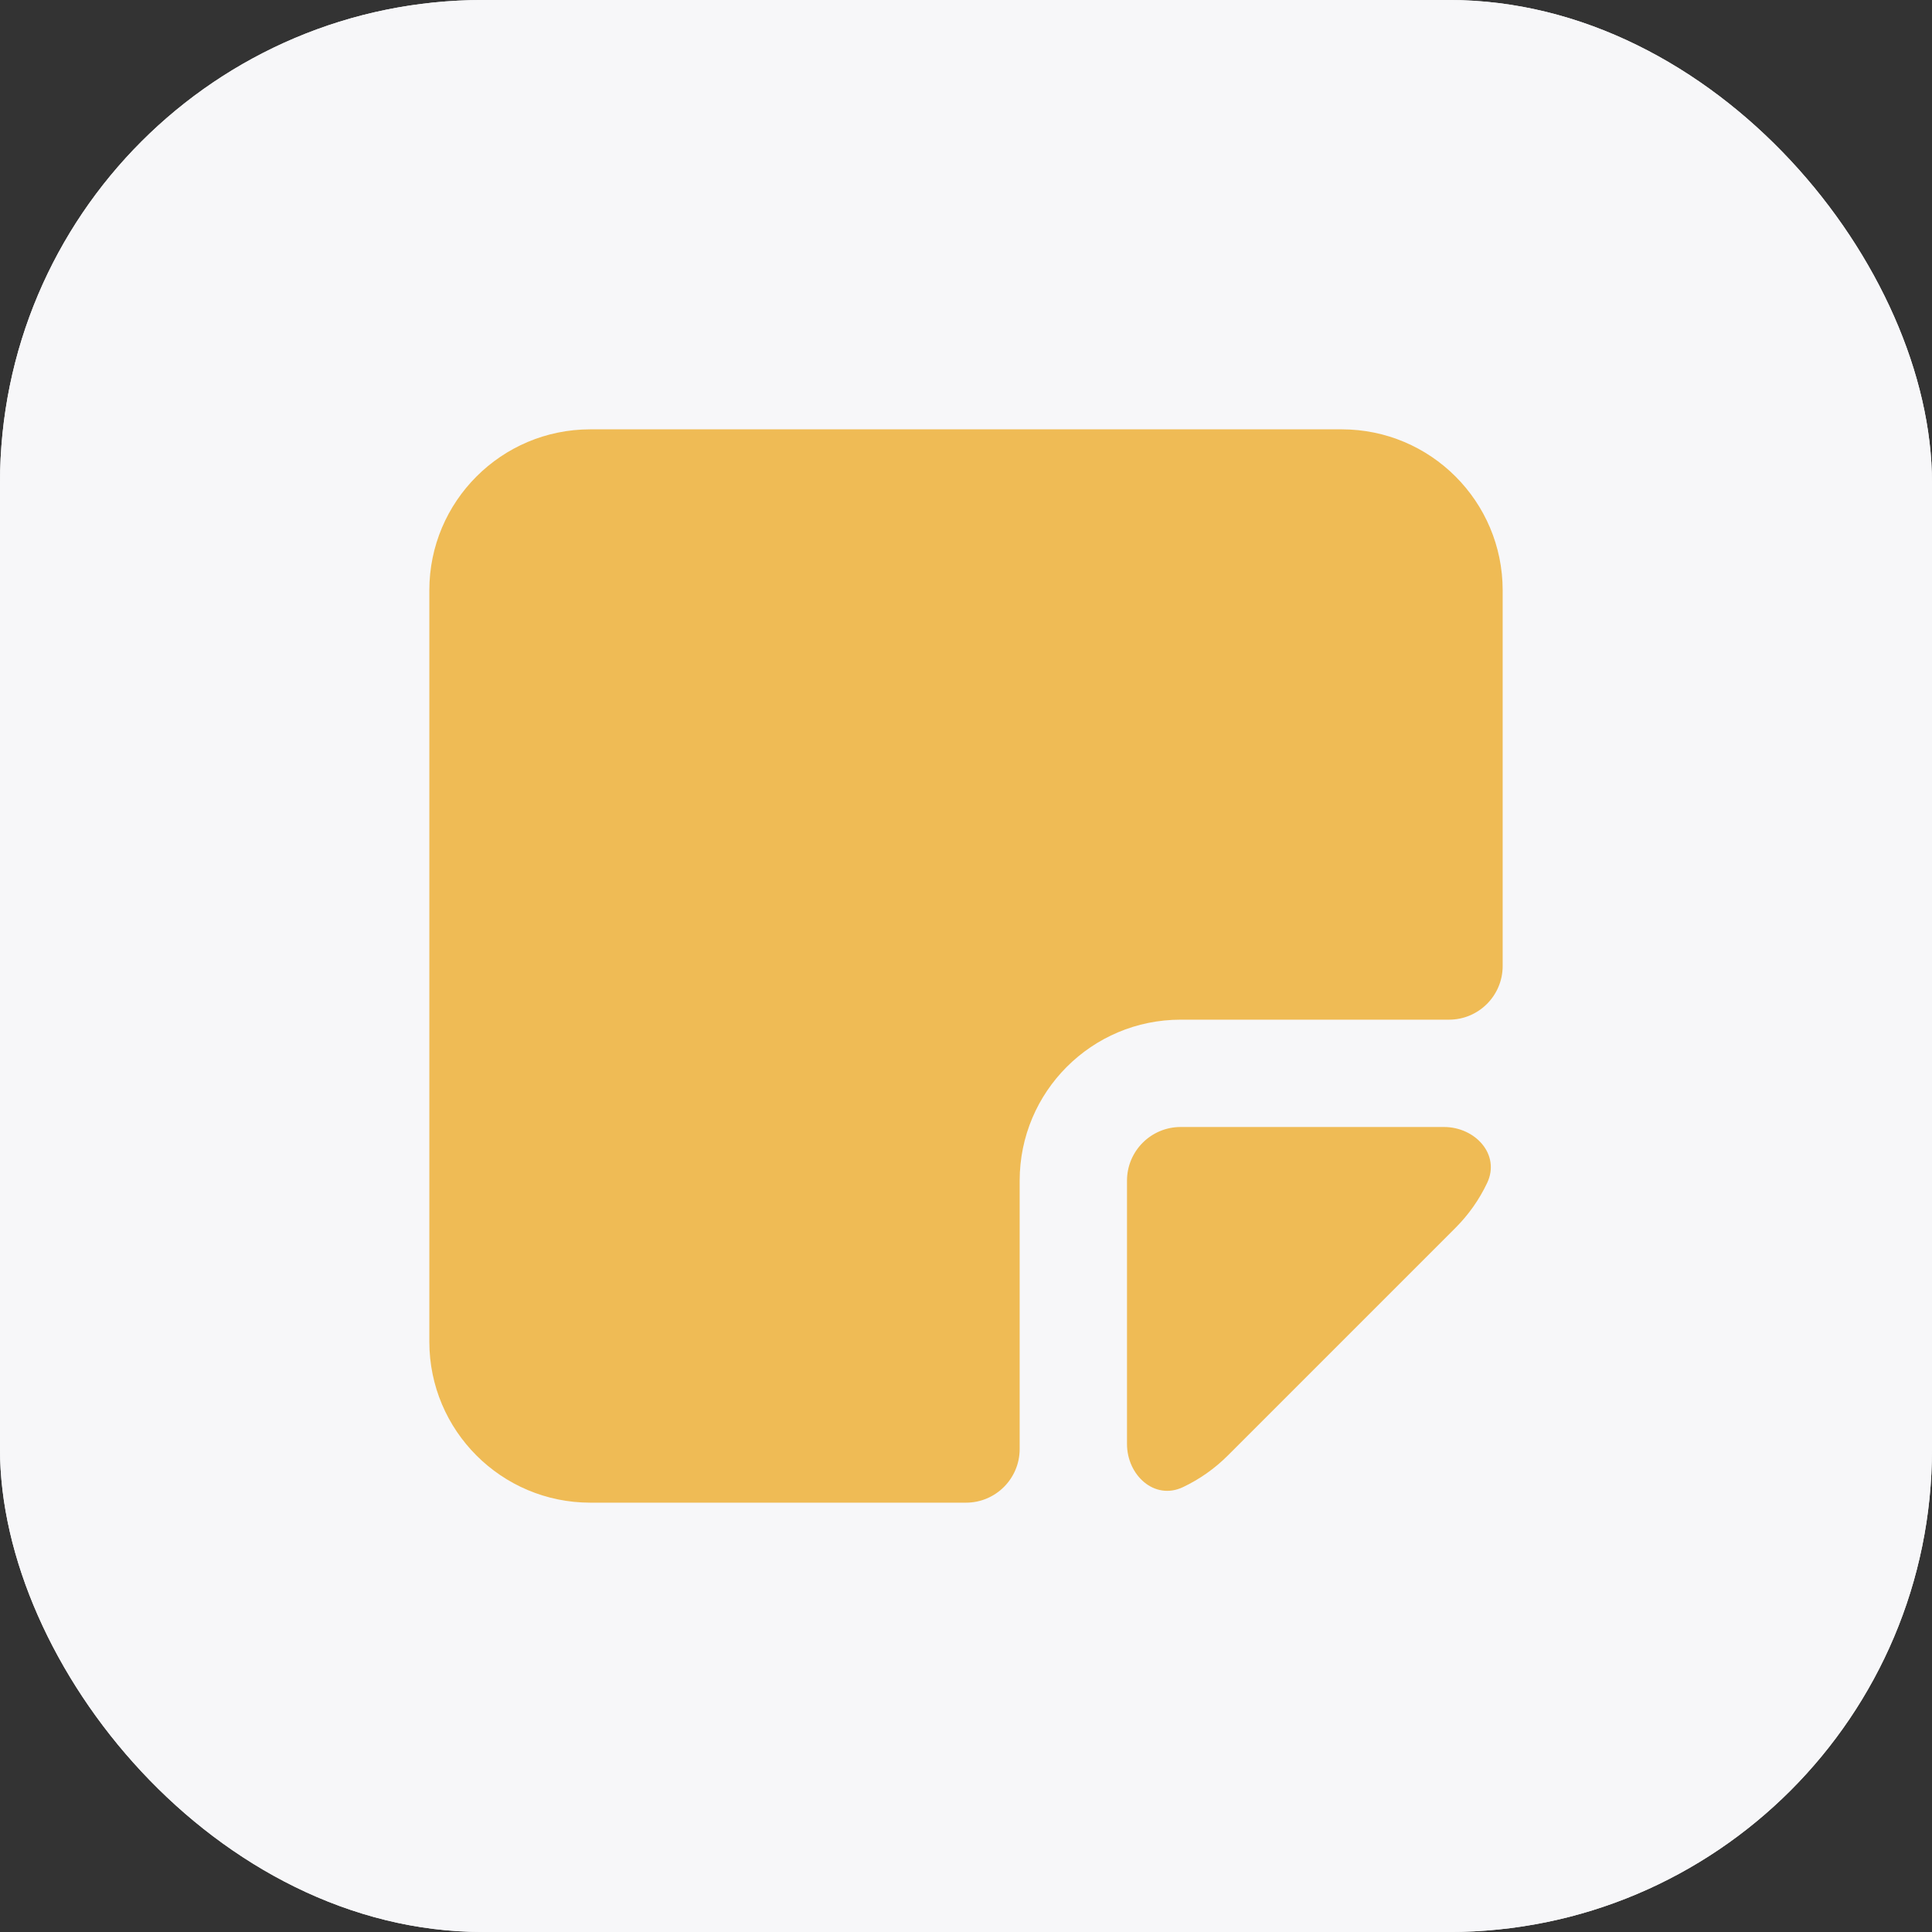 <svg width="36" height="36" viewBox="0 0 36 36" fill="none" xmlns="http://www.w3.org/2000/svg">
<rect x="0" y="0" width="36" height="36" fill="#333333" stroke="none"/>
<rect width="36" height="36" rx="9" fill="#F7F7F9"/>
<rect width="36" height="36" rx="9" fill="#F7F7F9"/>
<path d="M11 8C9.343 8 8 9.343 8 11V25C8 26.657 9.343 28 11 28H18C18.552 28 19 27.552 19 27V22C19 20.343 20.343 19 22 19H27C27.552 19 28 18.552 28 18V11C28 9.343 26.657 8 25 8H11Z" fill="#EFBB55"/>
<path d="M27.711 22.042C27.961 21.514 27.49 21 26.906 21H22C21.448 21 21 21.448 21 22V26.906C21 27.49 21.514 27.961 22.042 27.711C22.35 27.565 22.633 27.367 22.879 27.121L27.121 22.879C27.367 22.633 27.565 22.35 27.711 22.042Z" fill="#EFBB55"/>
</svg>
